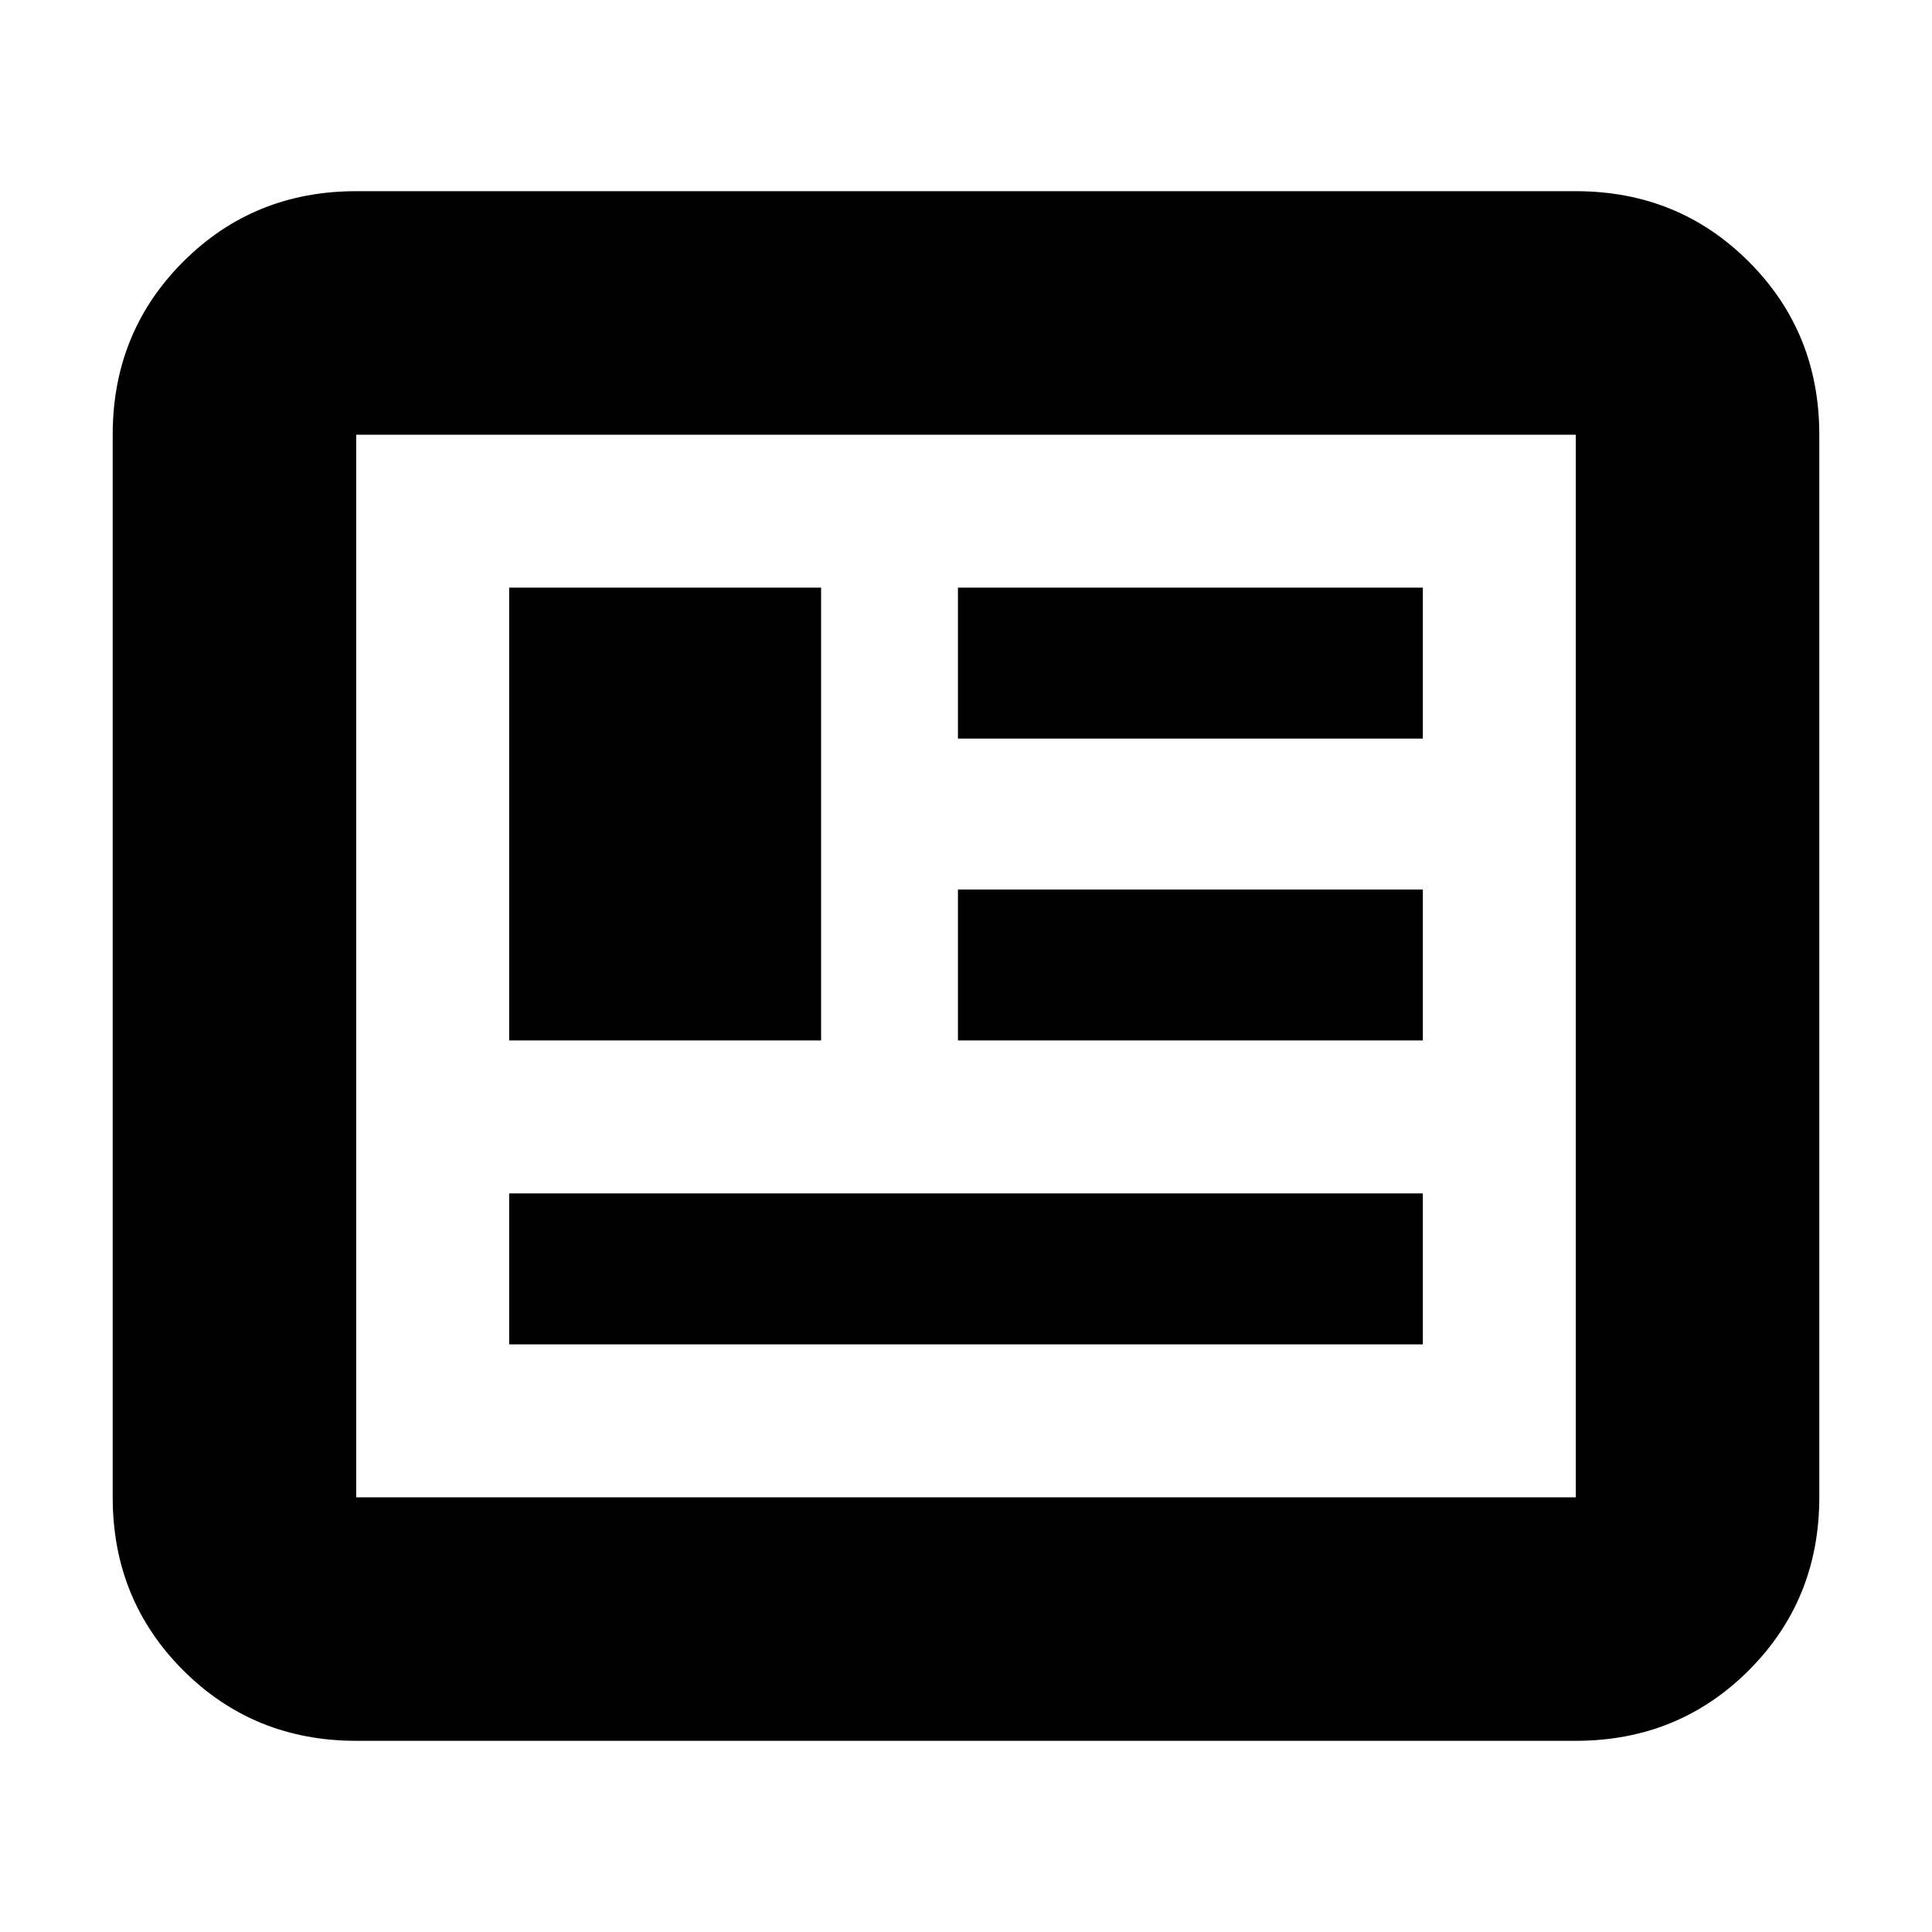 <svg xmlns="http://www.w3.org/2000/svg" height="24" viewBox="0 -960 960 960" width="24"><path d="M177-95q-50.938 0-85.969-35.031Q56-165.062 56-216v-528q0-50.938 35.031-85.969Q126.062-865 177-865h606q50.938 0 85.969 35.031Q904-794.938 904-744v528q0 50.938-35.031 85.969Q833.938-95 783-95H177Zm0-121h606v-528H177v528Zm76-76h454v-75H253v75Zm0-151h155v-225H253v225Zm223 0h231v-75H476v75Zm0-150h231v-75H476v75ZM177-216v-528 528Z"/></svg>